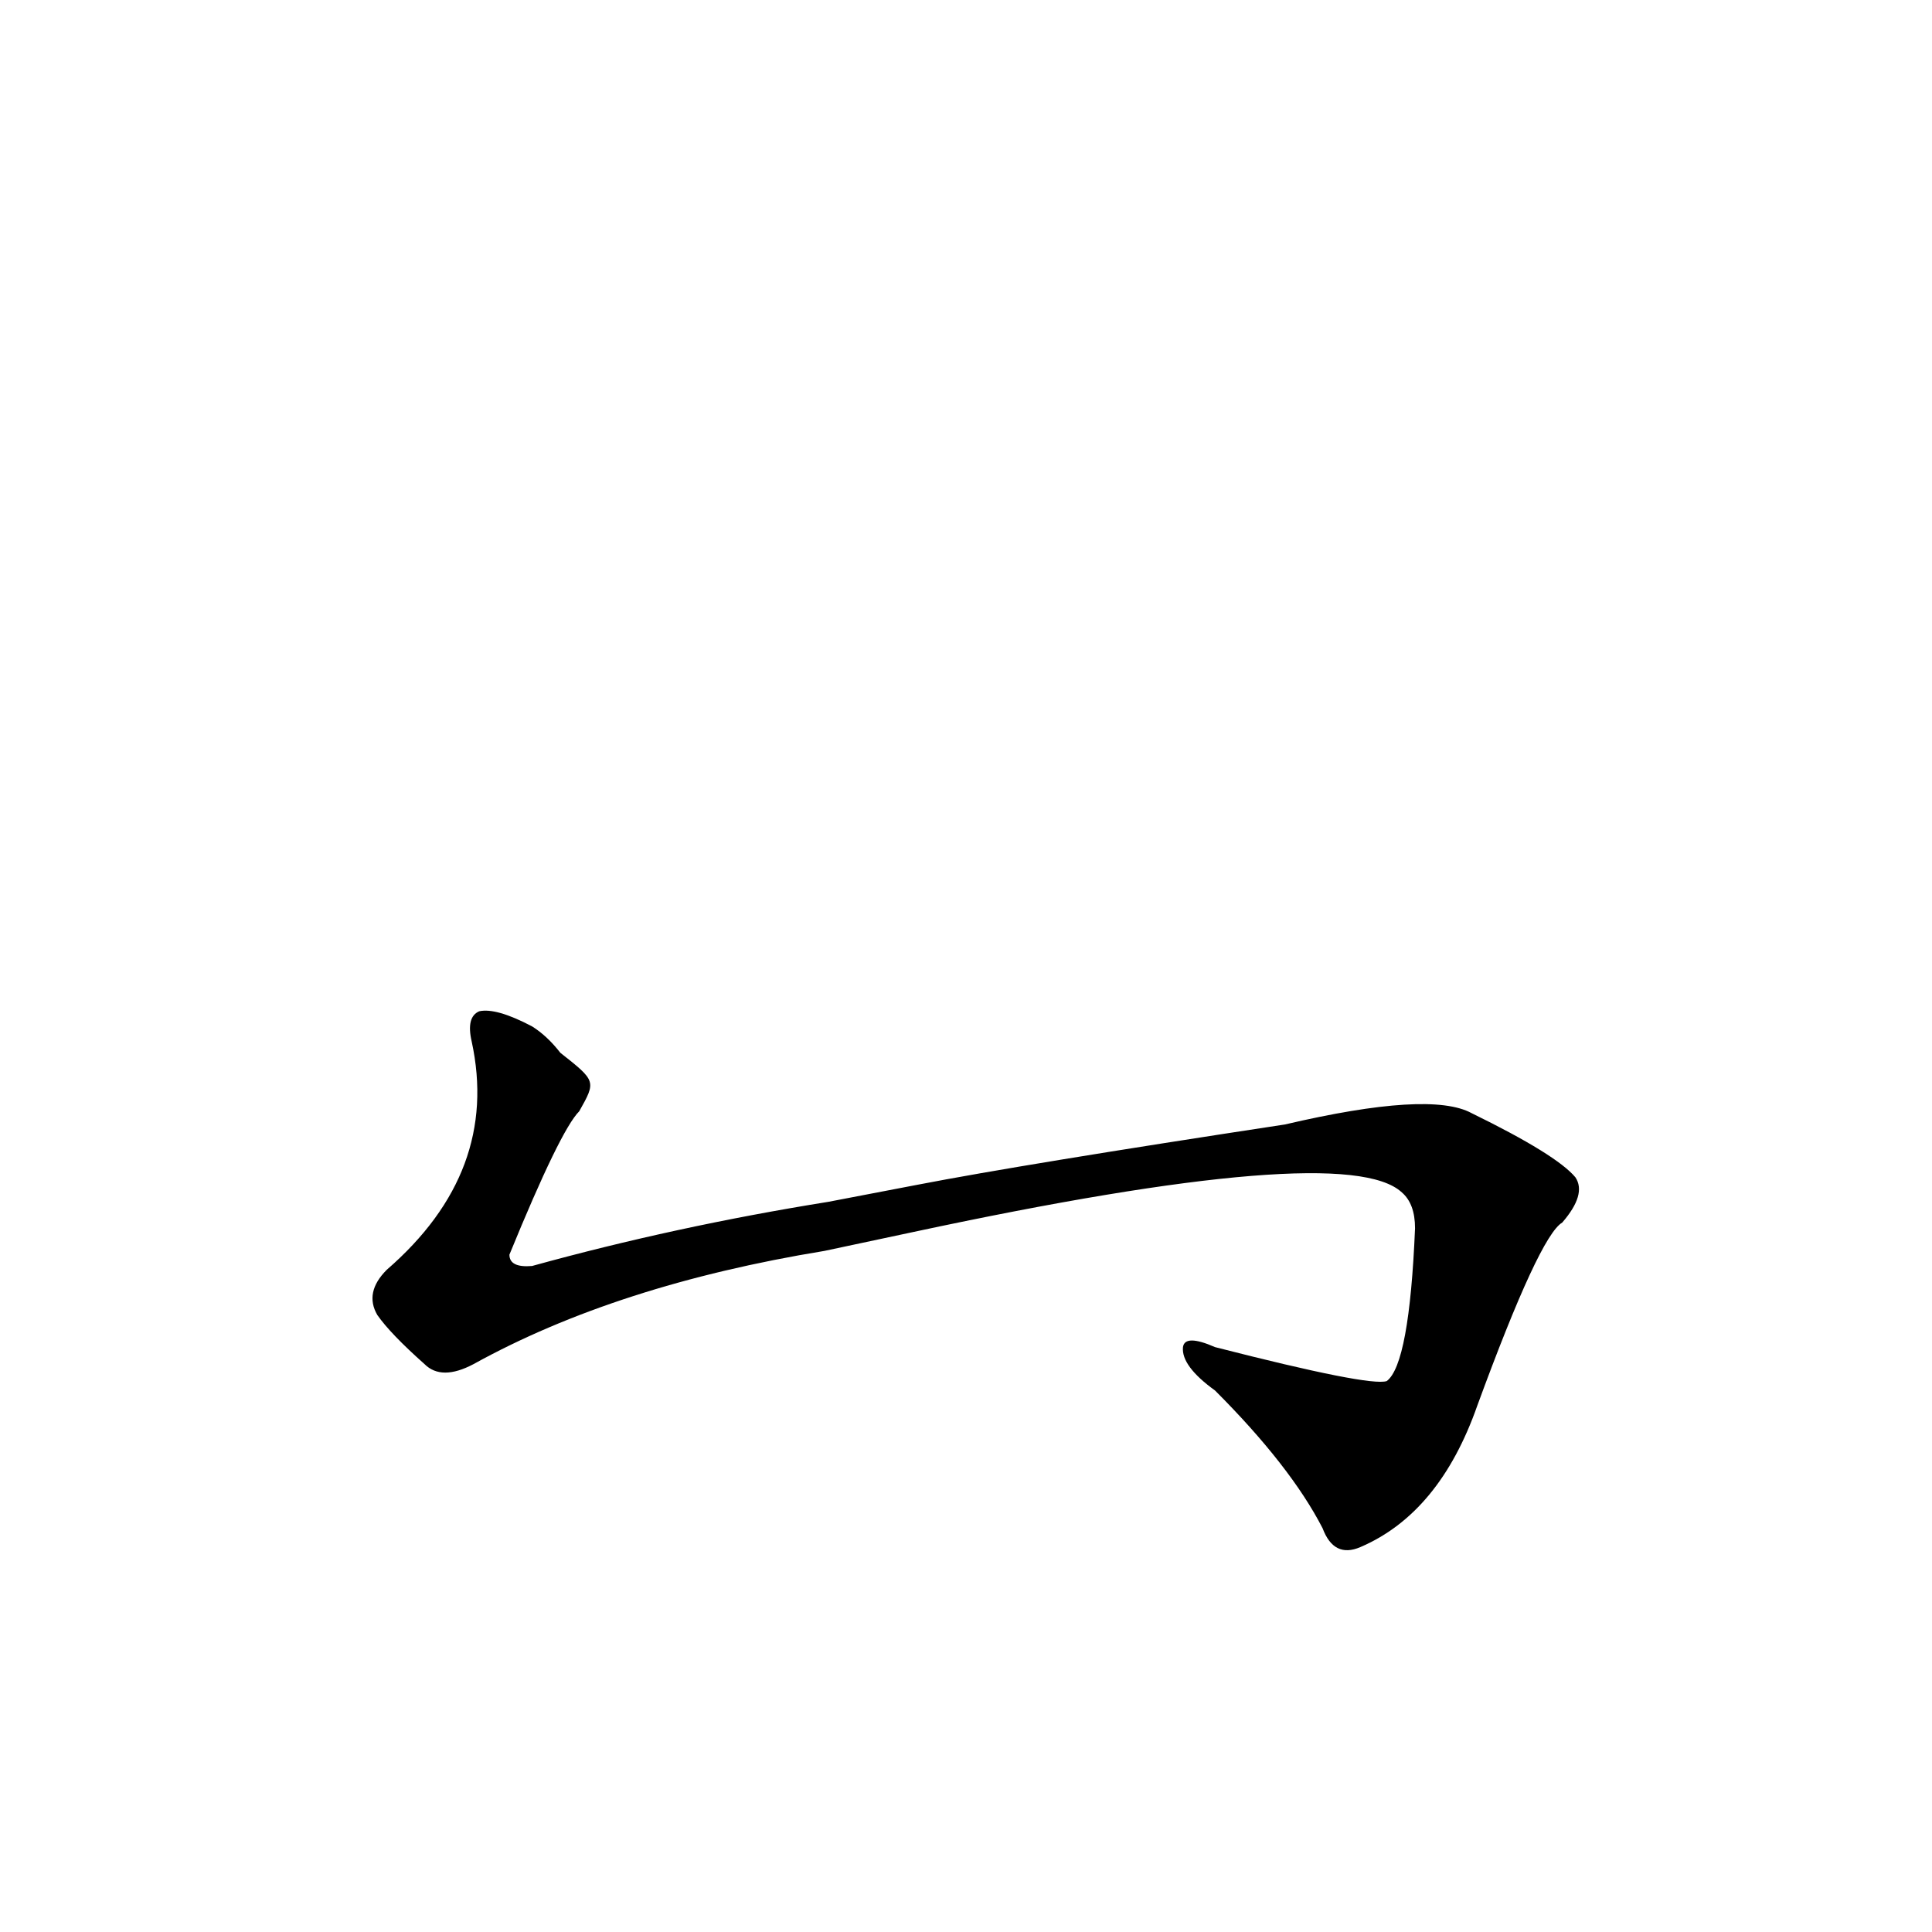 <?xml version='1.0' encoding='utf-8'?>
<svg xmlns="http://www.w3.org/2000/svg" version="1.1" viewBox="0 0 1024 1024"><g transform="scale(1, -1) translate(0, -900)"><path d="M 484 247 Q 713 296 743 268 Q 750 262 750 249 Q 747 177 735 168 Q 726 165 644 186 Q 628 193 627 186 Q 626 176 644 163 Q 684 123 701 90 Q 707 74 721 80 Q 763 98 783 155 Q 816 245 828 252 Q 841 267 835 276 Q 825 288 780 310 Q 758 322 681 304 Q 543 283 486 272 L 439 263 Q 358 250 282 229 Q 270 228 270 235 Q 297 301 307 311 C 316 327 316 327 297 342 Q 290 351 282 356 Q 263 366 254 364 Q 247 361 250 348 Q 265 279 205 227 Q 193 215 200 203 Q 207 193 225 177 Q 234 168 251 177 Q 327 219 437 237 L 484 247 Z" fill="black" /></g></svg>